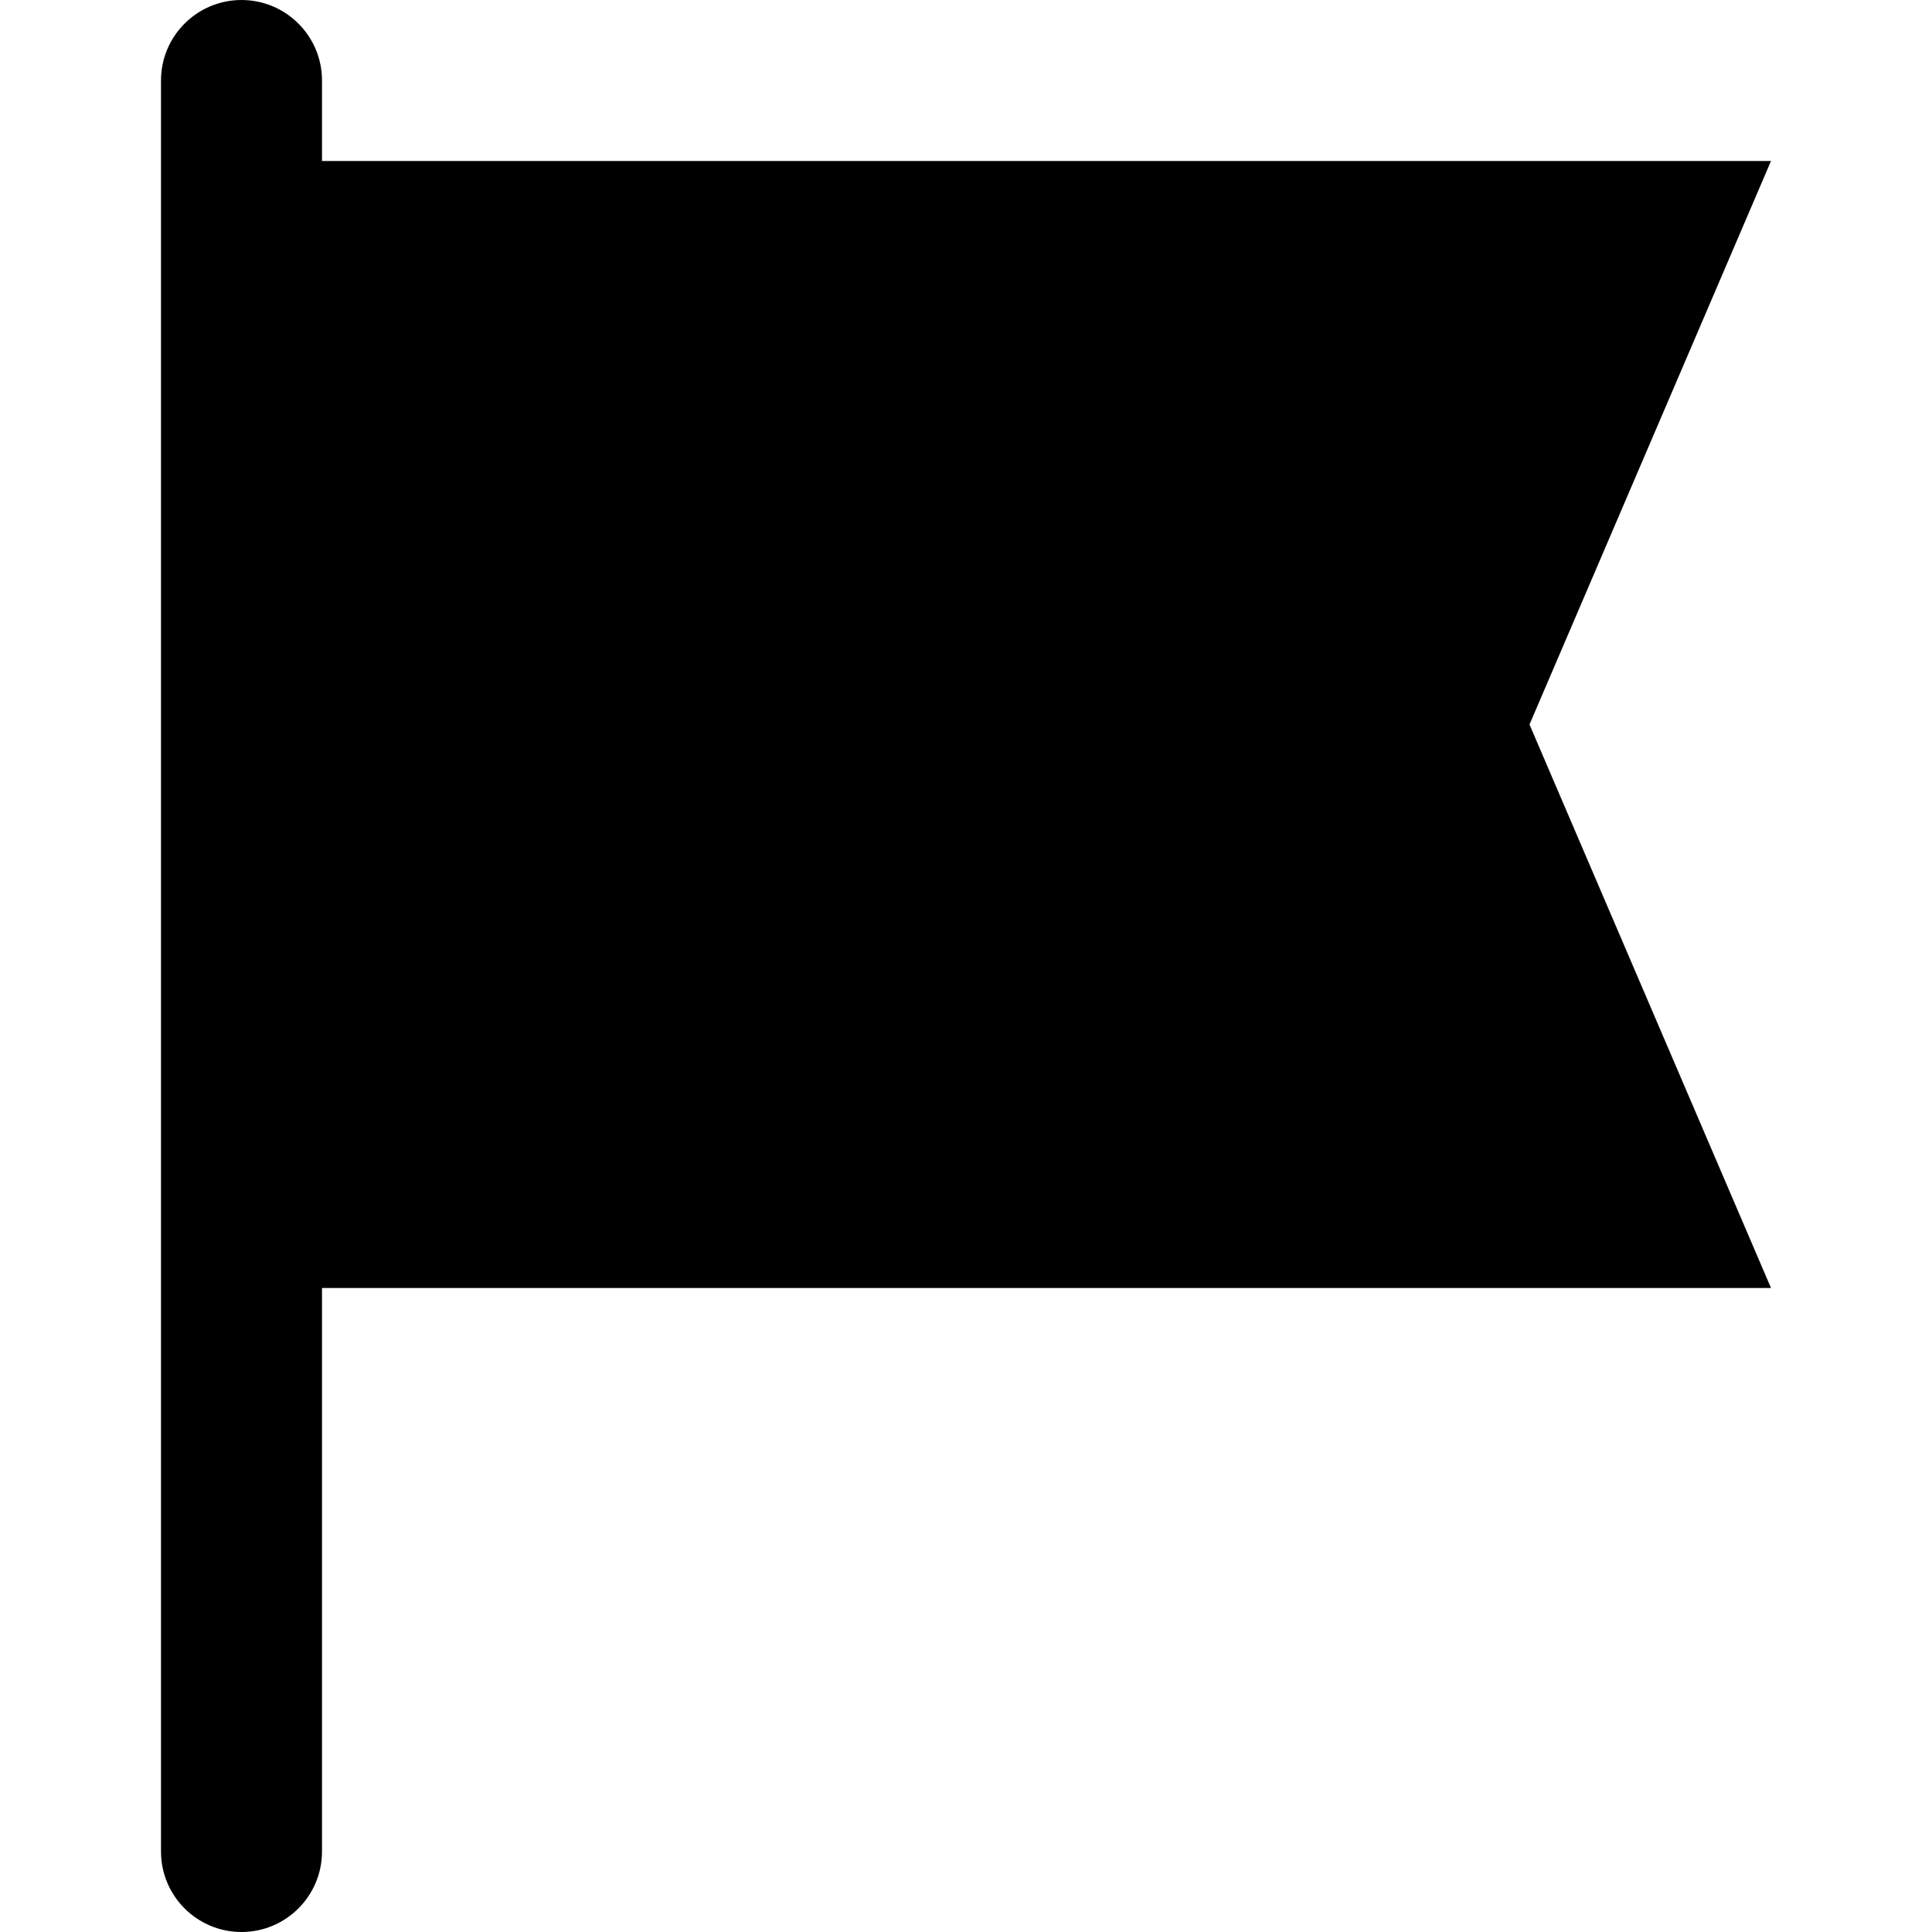 <svg id="nc_icon" version="1.1" xmlns="http://www.w3.org/2000/svg" xmlns:xlink="http://www.w3.org/1999/xlink" x="0px" y="0px" viewBox="0 0 24 24" xml:space="preserve" ><g class="nc-icon-wrapper" fill="currentColor"><path fill="currentColor" d="M19,9l3-7H4V1c0-0.552-0.448-1-1-1S2,0.448,2,1v22c0,0.552,0.448,1,1,1s1-0.448,1-1v-7h18L19,9z"></path></g></svg>